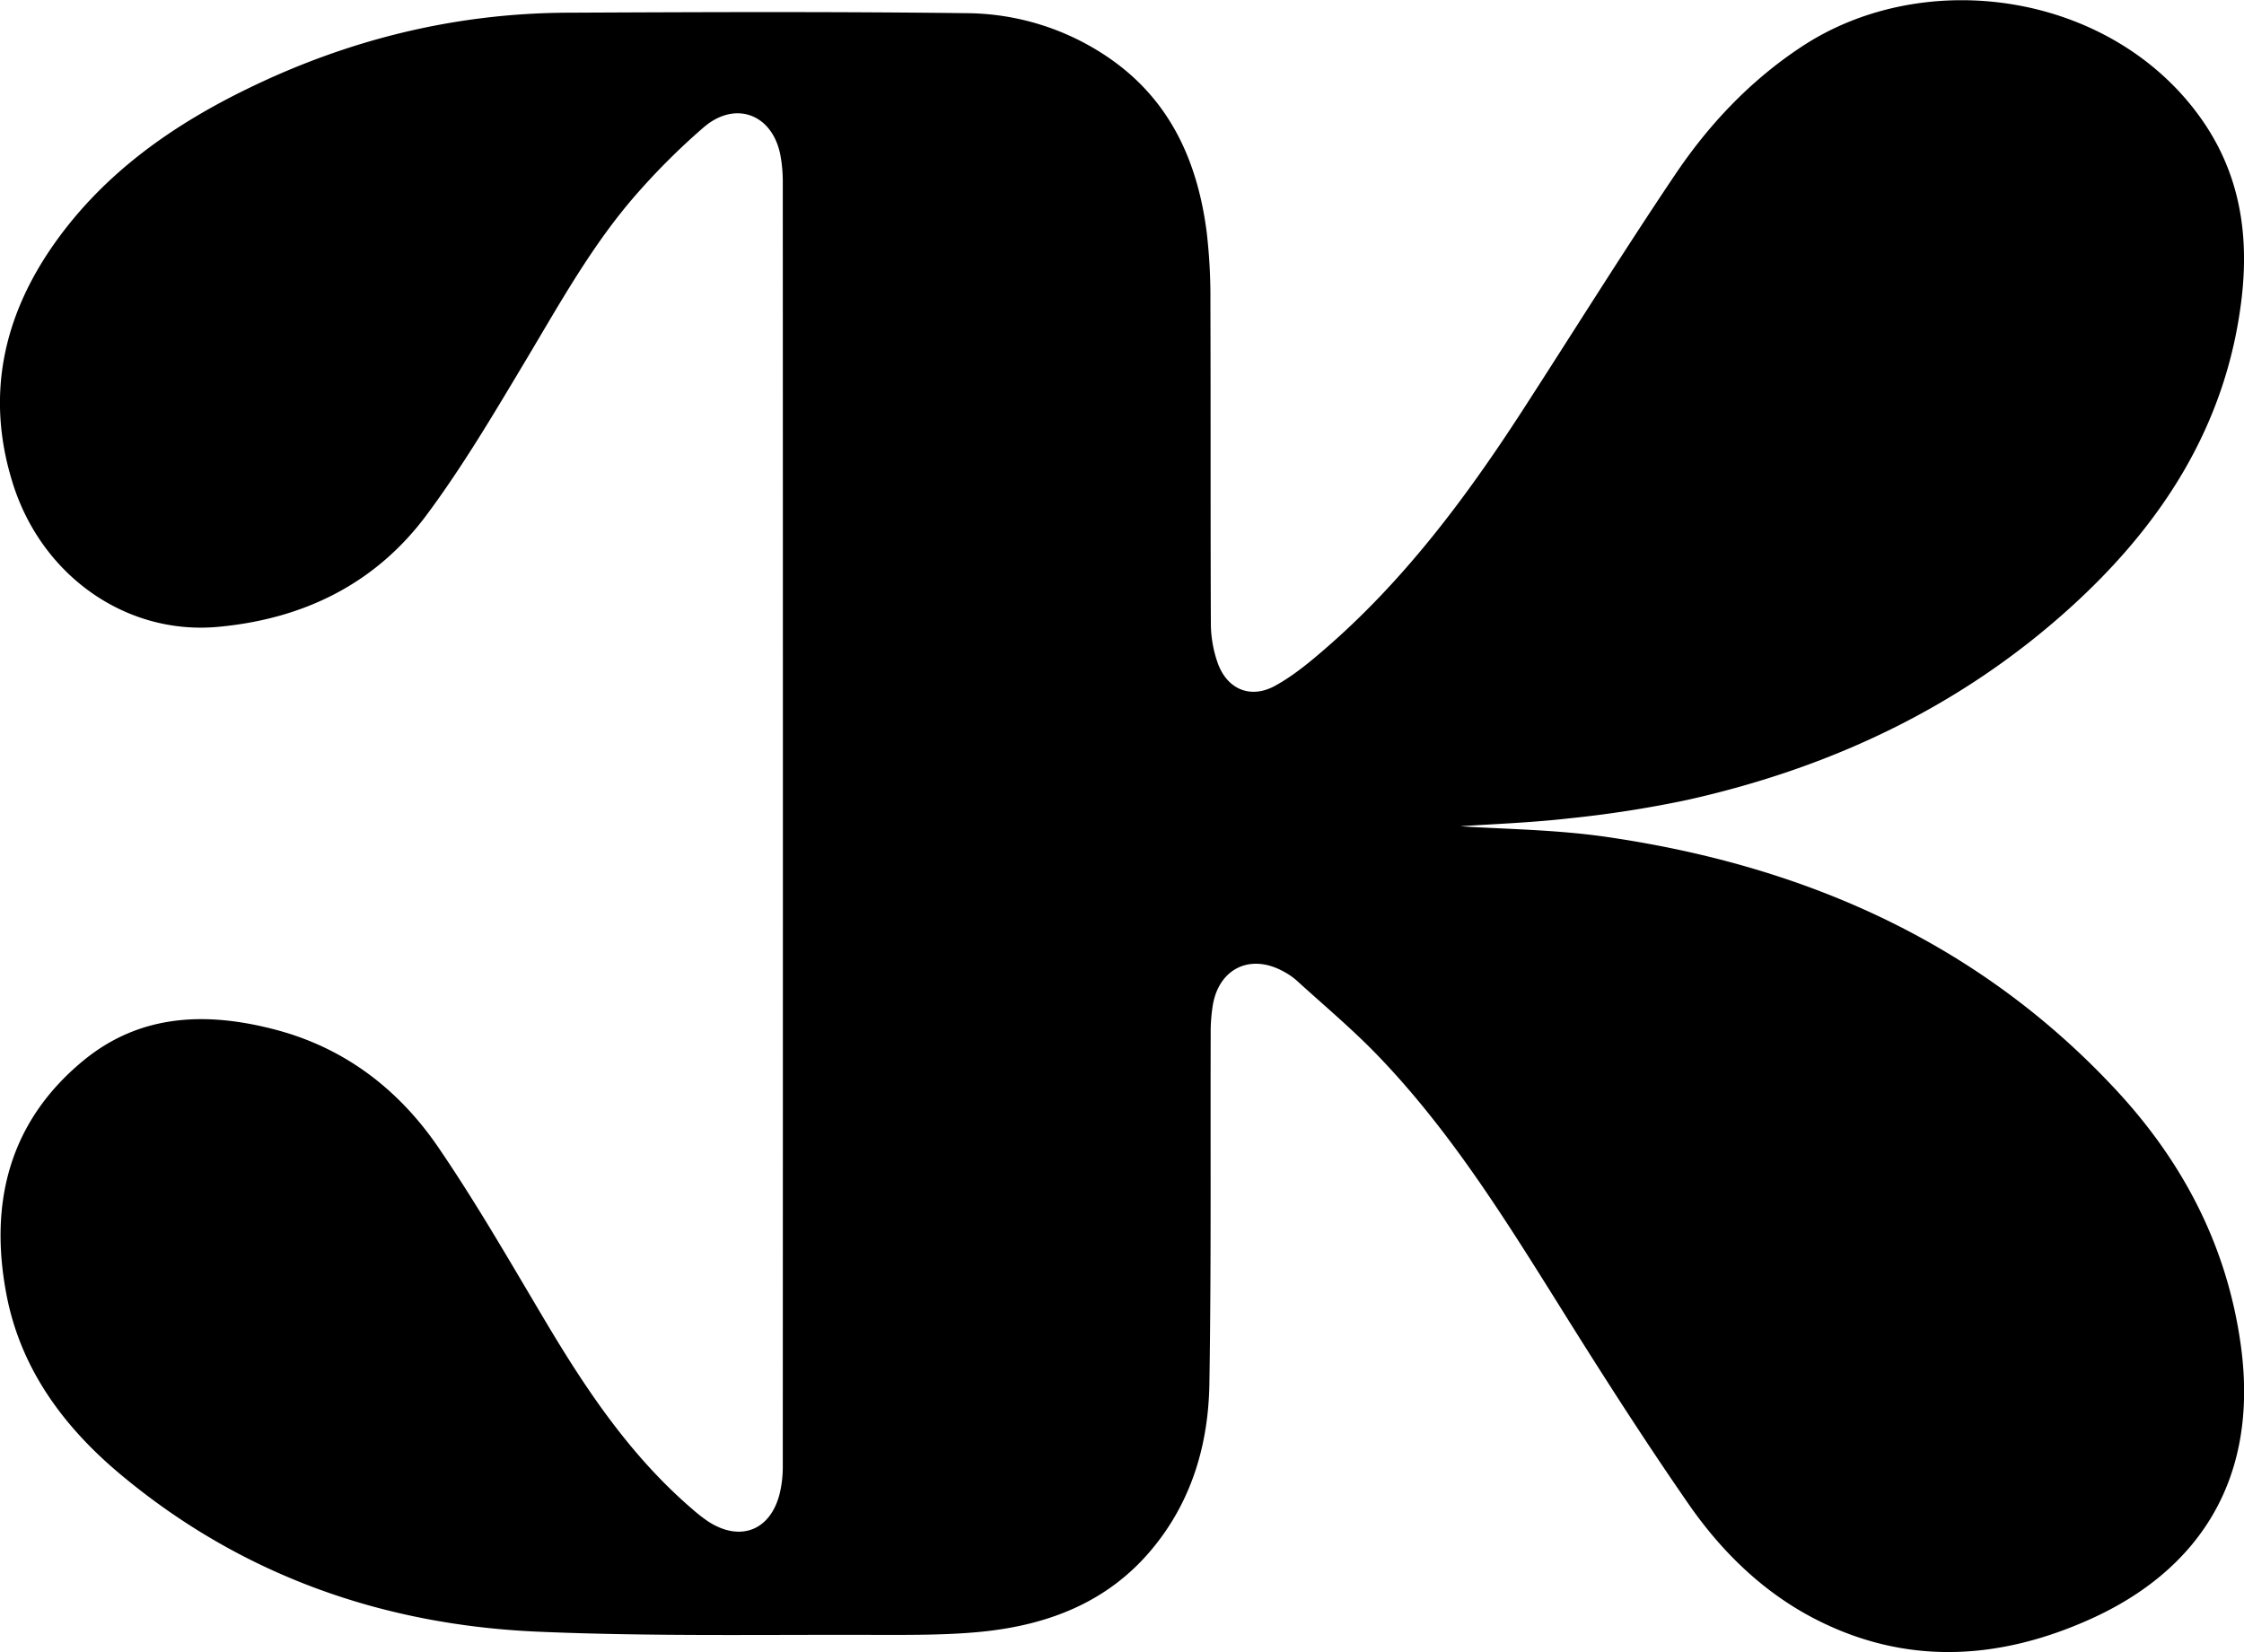 <svg xmlns="http://www.w3.org/2000/svg" viewBox="0 0 795.13 585.55"><title>Asset 51</title><g id="Layer_2" data-name="Layer 2"><g id="Layer_1-2" data-name="Layer 1"><path d="M517.43,292.86c15.1,1,33.72,1.14,52,3.8,69.89,10.18,131.76,37.25,180.54,89.85,23.73,25.6,39.31,55.51,44.07,90.61,6.57,48.36-16.09,79.93-53.18,96.68-32.59,14.72-66,16.75-98.69-.48-18-9.51-32.38-23.69-43.84-40.22-15.93-23-31-46.58-45.78-70.28-19.46-31.1-38.83-62.24-64.45-88.8-9-9.33-19-17.7-28.59-26.44a24.64,24.64,0,0,0-4.94-3.37c-11.53-6.22-22.48-1-24.79,11.83a60.65,60.65,0,0,0-.79,10.44c-.13,41.33.21,82.67-.46,124-.34,21-6,40.85-19.55,57.62-16,19.87-37.94,28.12-62.45,30.37-11.58,1.06-23.3,1-34.95,1-40.34-.16-80.72.61-121-1.14-55-2.39-105.08-20-147.78-55.66-20.14-16.81-35.45-37.4-40.49-63.72-6.2-32.32.81-61.18,27.06-82.9,20.28-16.78,43.84-17.49,68.2-11.1,24.67,6.48,43.81,21.25,57.86,41.89C169,426.73,181,447.69,193.34,468.43c14.54,24.44,30.28,47.87,52.11,66.57a54.37,54.37,0,0,0,5.52,4.29c11.29,7.32,22,3.2,25.29-9.86a40.55,40.55,0,0,0,1.11-9.89q.08-227.5,0-455a51.34,51.34,0,0,0-.83-9.43c-2.74-14.63-16-19.68-27.27-9.92A242.76,242.76,0,0,0,225.9,68.4c-16.08,18.21-27.69,39.45-40.11,60.17-11,18.4-22,37-34.76,54.13-18.19,24.38-43.76,36.79-74,39.5-32,2.87-62-17.73-72.43-50.67C-5.2,140.6,1,112,19.6,85.86c17.47-24.52,41.3-41.34,68-54.36,35.84-17.5,73.74-26.85,113.68-27,47-.22,94-.41,141,.17a90.06,90.06,0,0,1,51.19,16.22c21.3,14.89,30.88,36.47,34.1,61.36a197.18,197.18,0,0,1,1.32,24.43c.13,38,0,76,.16,114a42.79,42.79,0,0,0,2.53,14.6c3.44,9.18,11.67,12.48,20.21,7.8,6.2-3.4,11.83-8,17.23-12.67,28.33-24.37,50.44-54,70.58-85.12,17.9-27.68,35.32-55.67,53.69-83,12-17.93,26.73-33.62,45-45.68,44-29.12,110-19.22,141.62,25.39,13.83,19.55,17.1,41.26,14.32,64.23-5.43,44.79-28.42,80.09-61.18,109.61-38.75,34.92-84.51,56.34-135.11,67.67A399.16,399.16,0,0,1,556,290.06C542.12,291.64,528.1,292.12,517.43,292.86Z"/></g></g></svg>